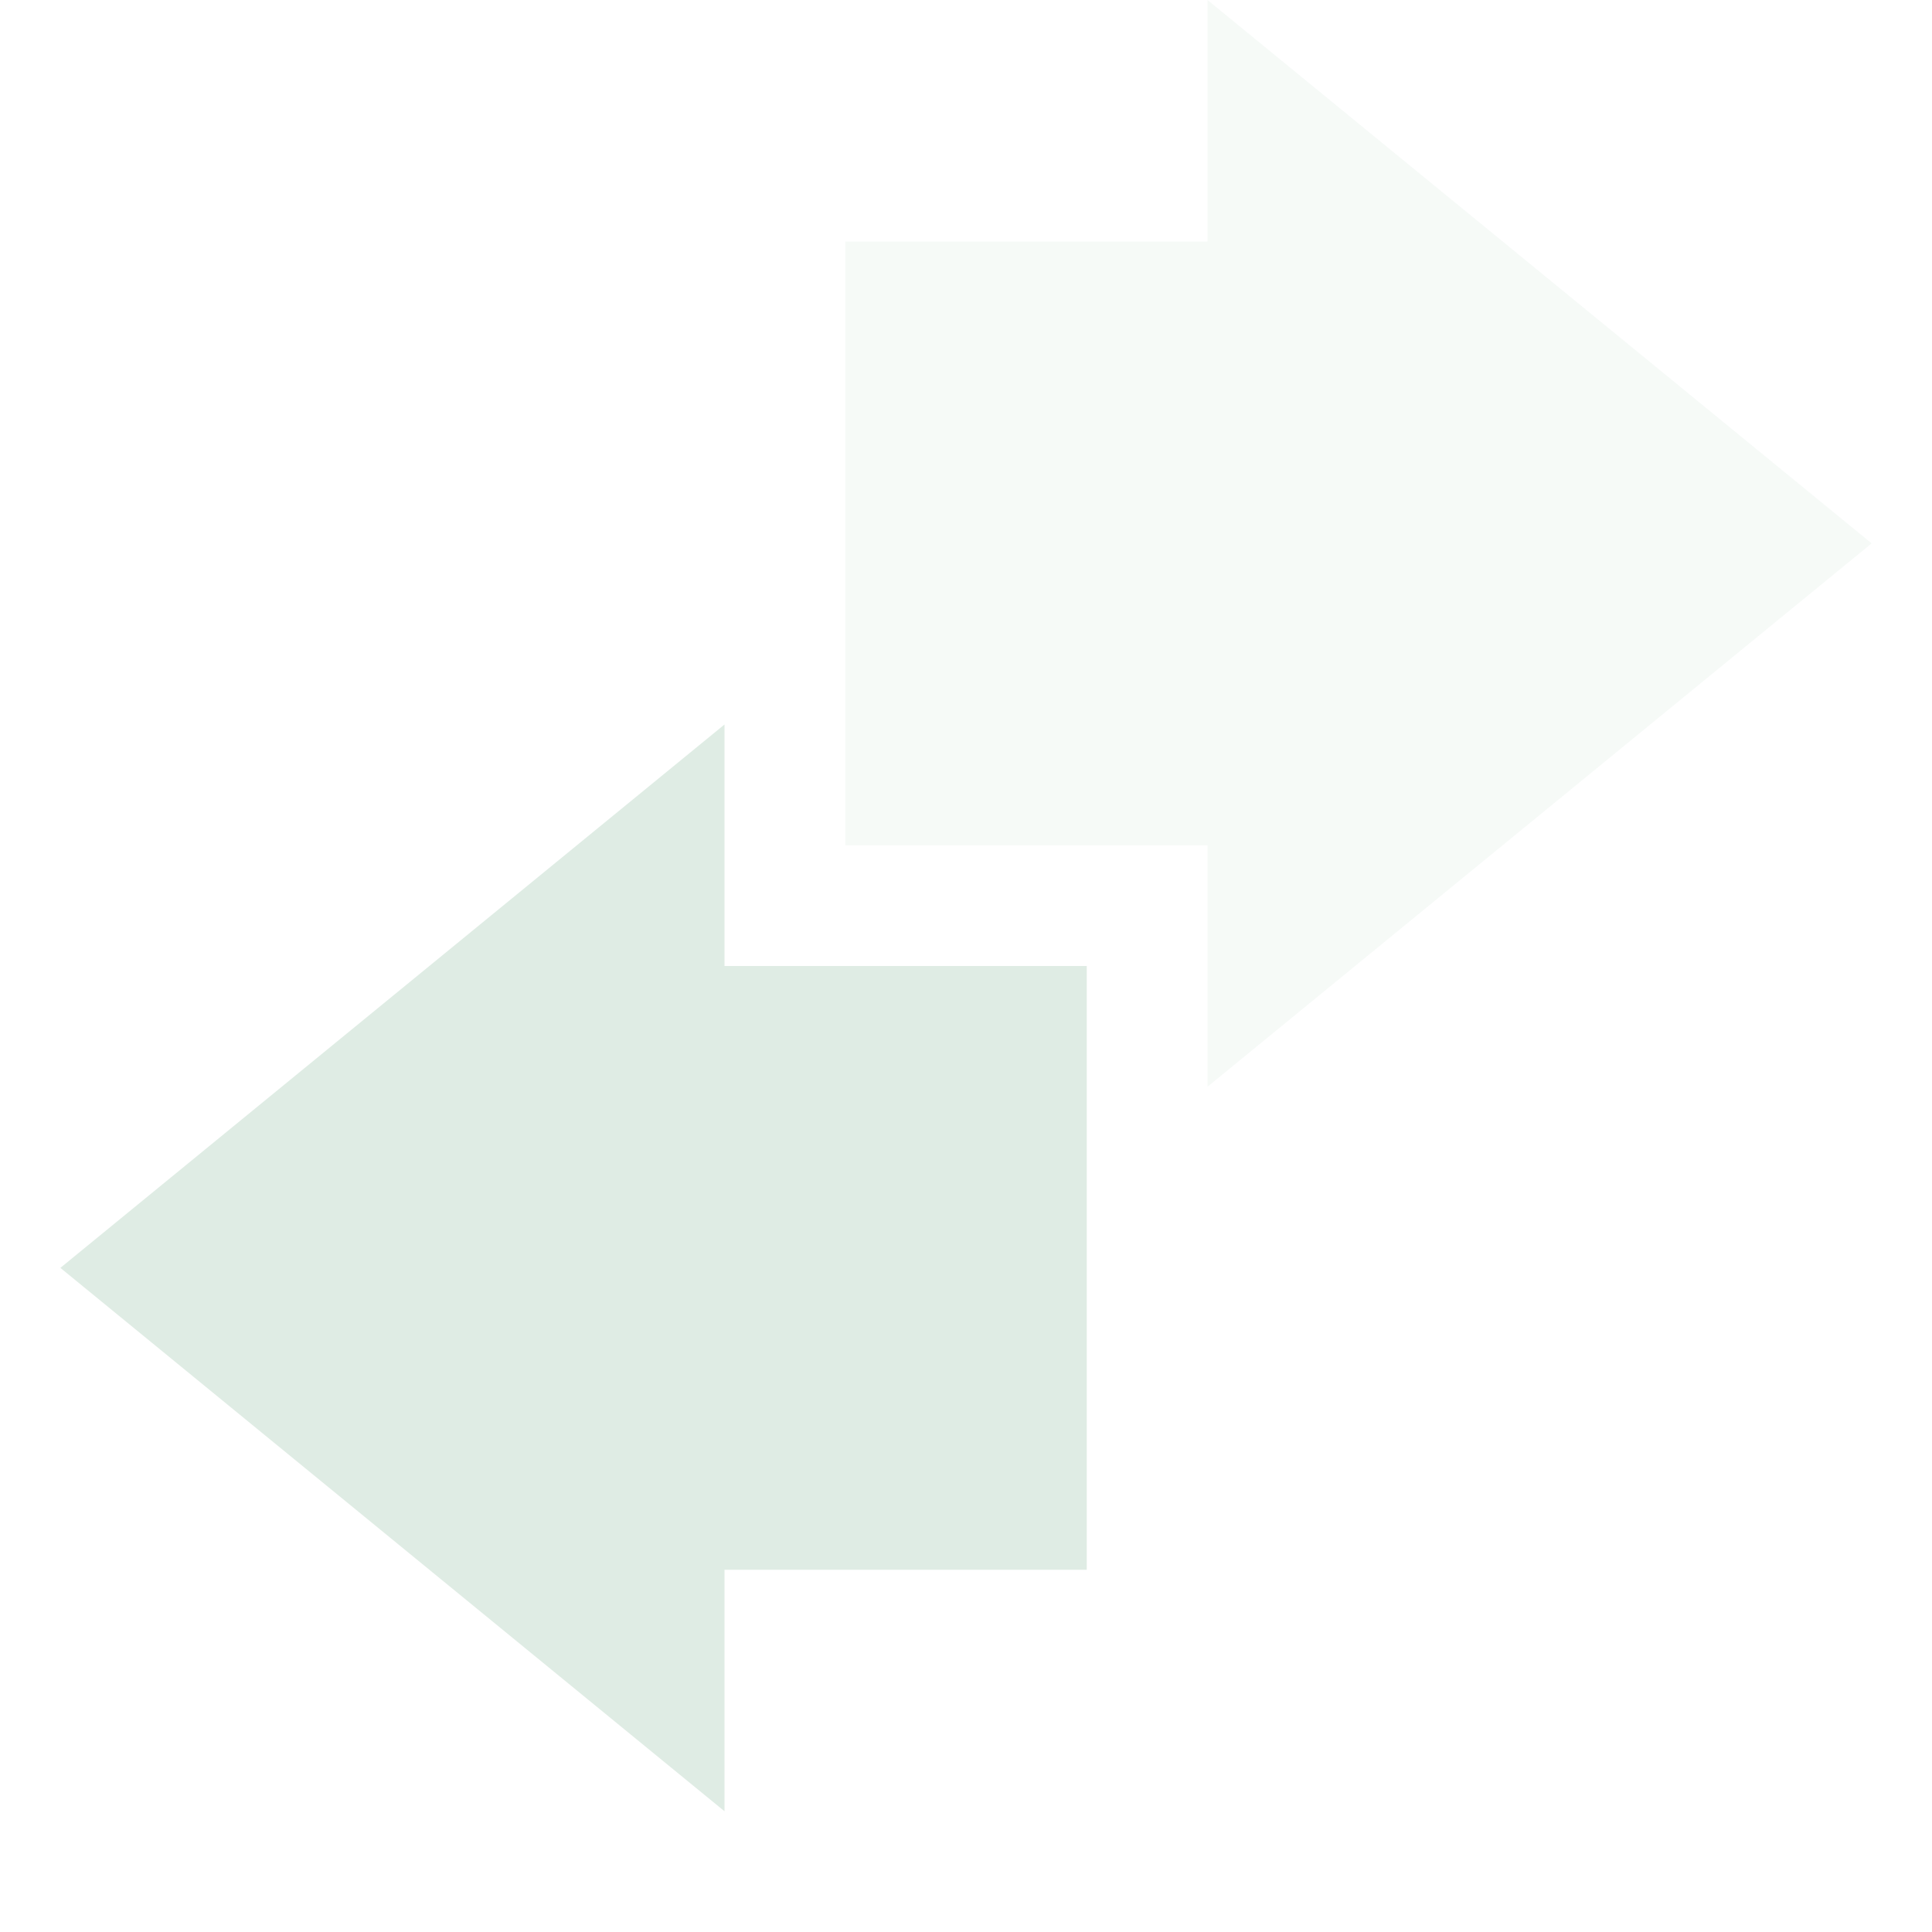 <svg xmlns="http://www.w3.org/2000/svg" width="16" height="16" version="1.1">
 <path style="fill:#dfece4;opacity:0.3" d="M 10,9 15.5,4.5 10,0 C 10,0.01 10,1.34 10,2 9,2 8,2 7,2 7,3.67 7,5.34 7,7 8,7 9,7 10,7 10,7.67 10,9 10,9 Z"/>
 <path style="fill:#dfece4" d="M 6,6 0.5,10.5 6,15 V 13 H 9 V 8 H 6 Z"/>
</svg>
